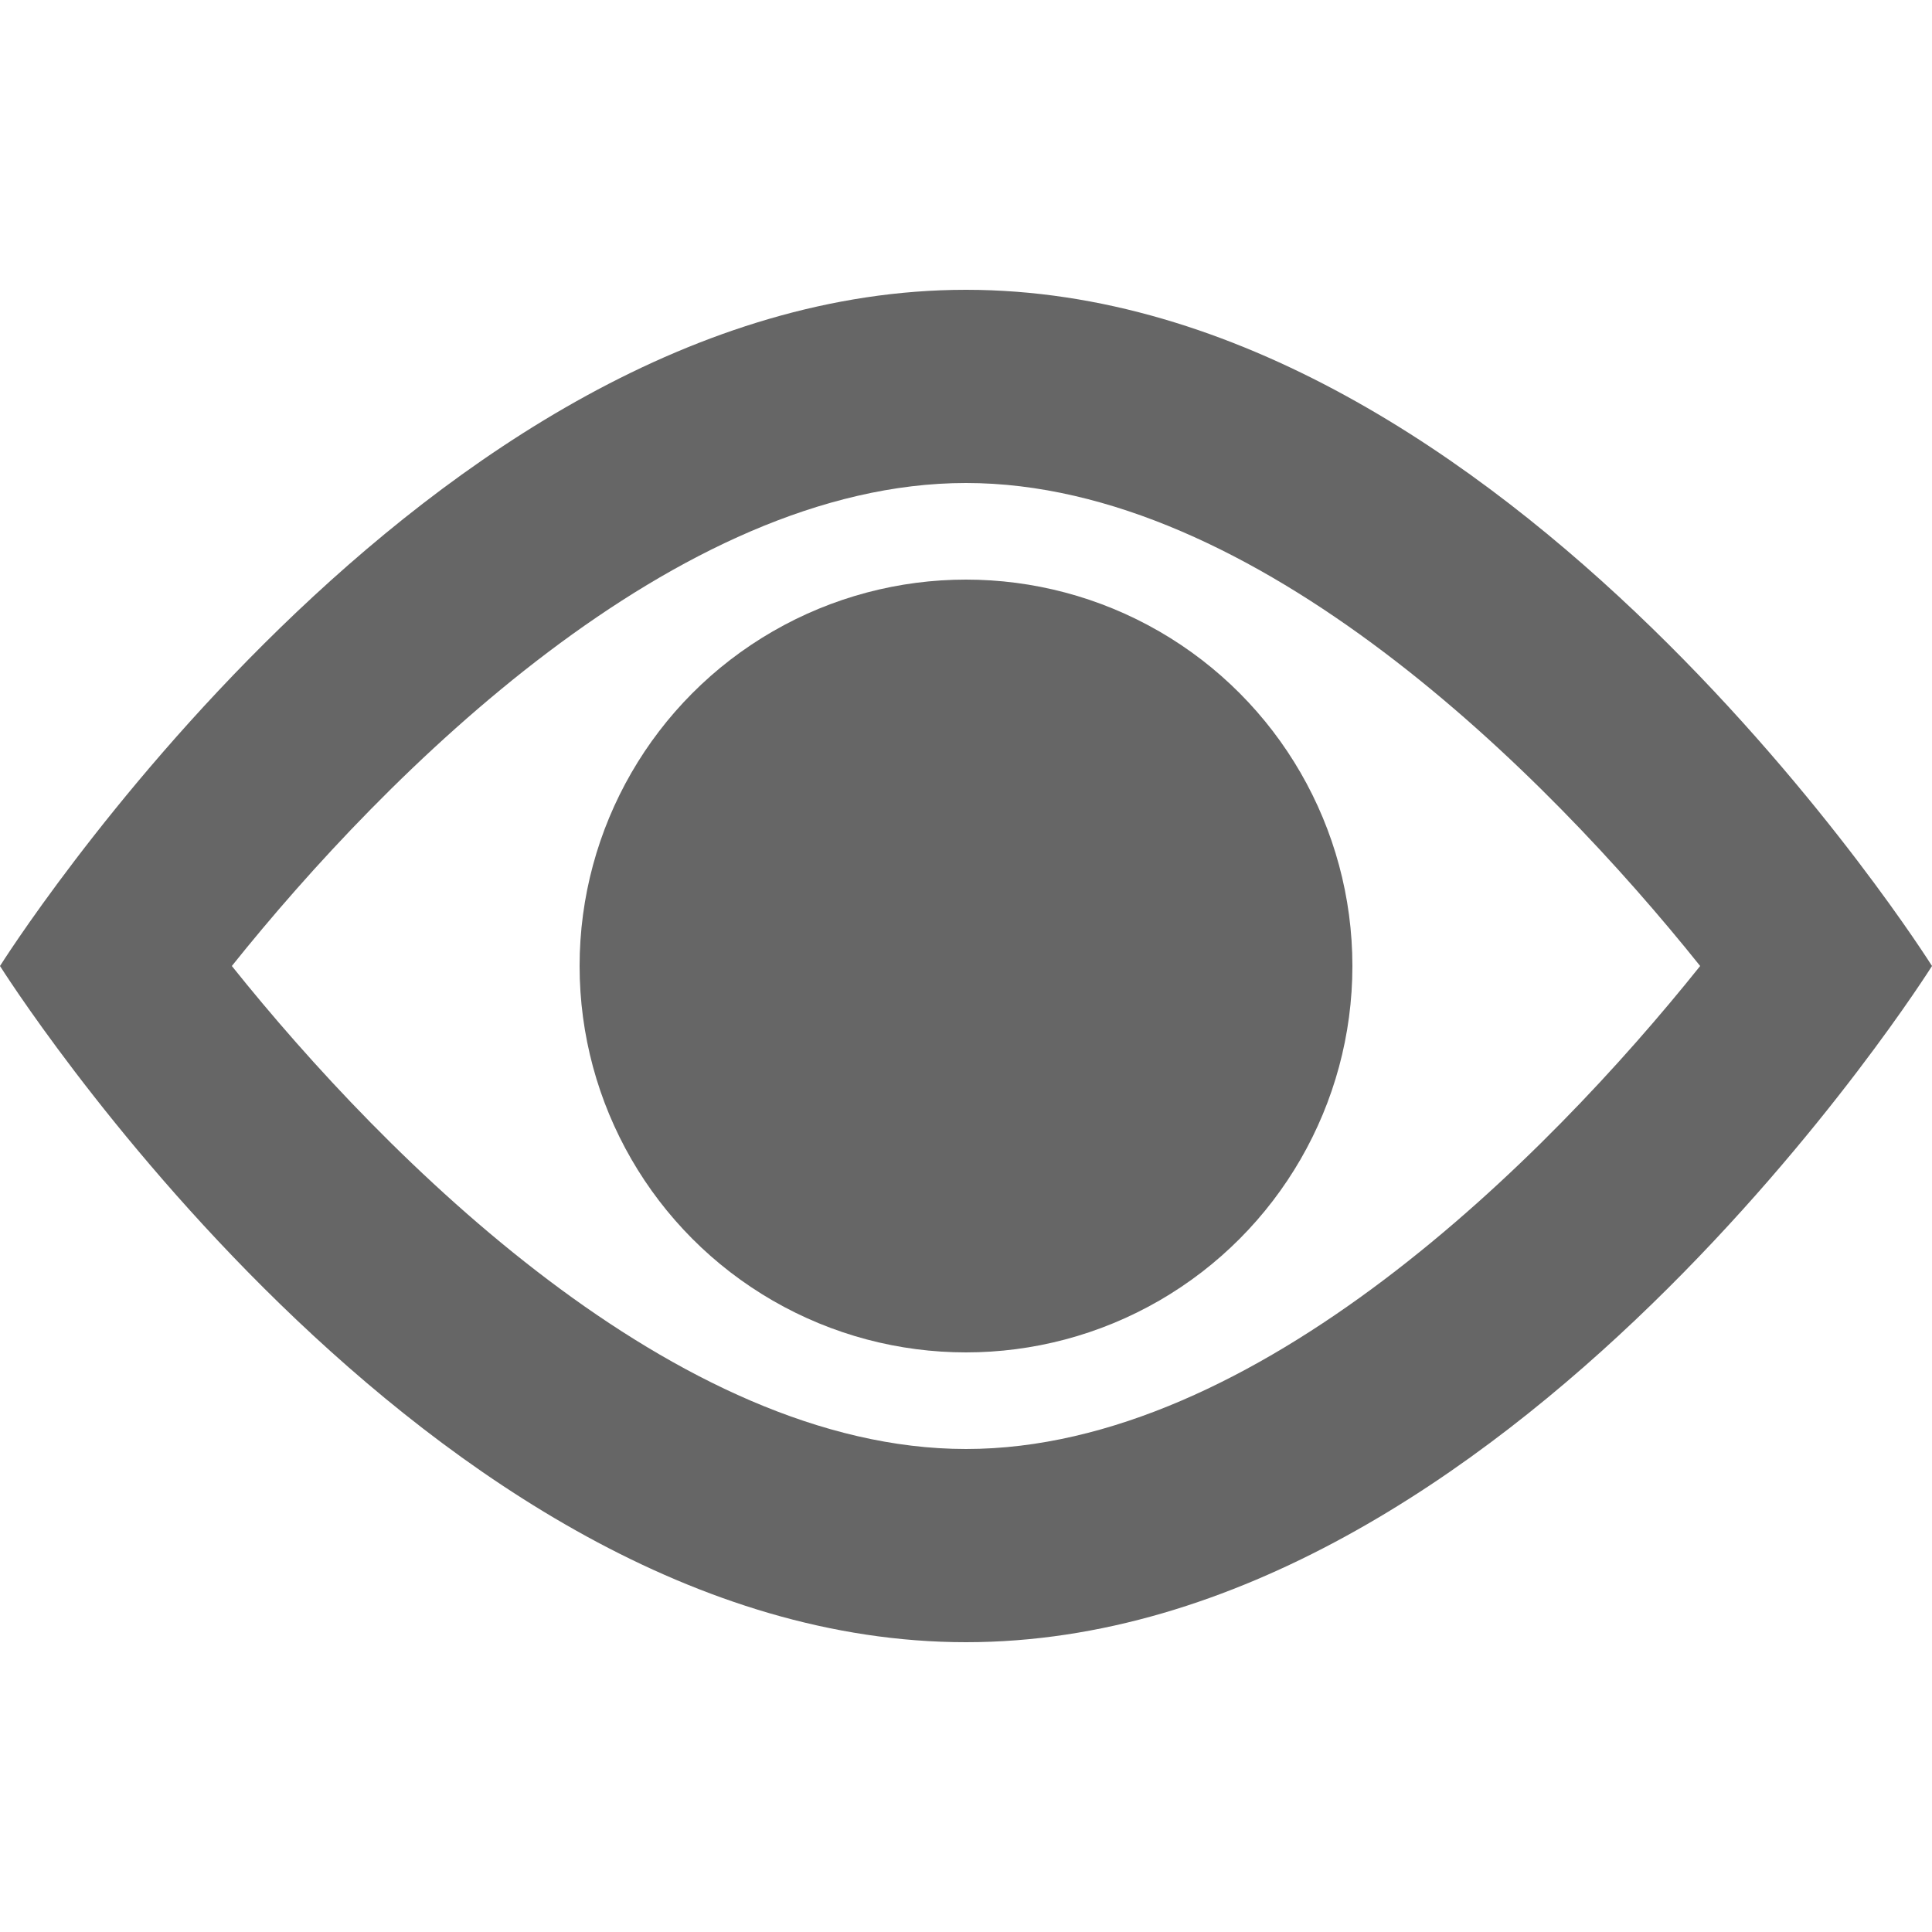 <?xml version="1.0" encoding="utf-8"?>
<!-- Generator: Adobe Illustrator 25.4.1, SVG Export Plug-In . SVG Version: 6.00 Build 0)  -->
<svg version="1.1" id="Layer_1" xmlns="http://www.w3.org/2000/svg" xmlns:xlink="http://www.w3.org/1999/xlink" x="0px" y="0px"
	 viewBox="0 0 10 10" style="enable-background:new 0 0 10 10;" xml:space="preserve">
<style type="text/css">
	.st0{fill:#666666;}
</style>
<path class="st0" d="M5,2.5C6.5,2.5,8,4,8.8,5C8,6,6.5,7.5,5,7.5C3.5,7.5,2,6,1.2,5C2,4,3.5,2.5,5,2.5 M5,1.5C2.2,1.5,0,5,0,5
	s2.2,3.5,5,3.5S10,5,10,5S7.8,1.5,5,1.5L5,1.5z"/>
<g>
	<circle class="st0" cx="5" cy="5" r="2"/>
</g>
</svg>

